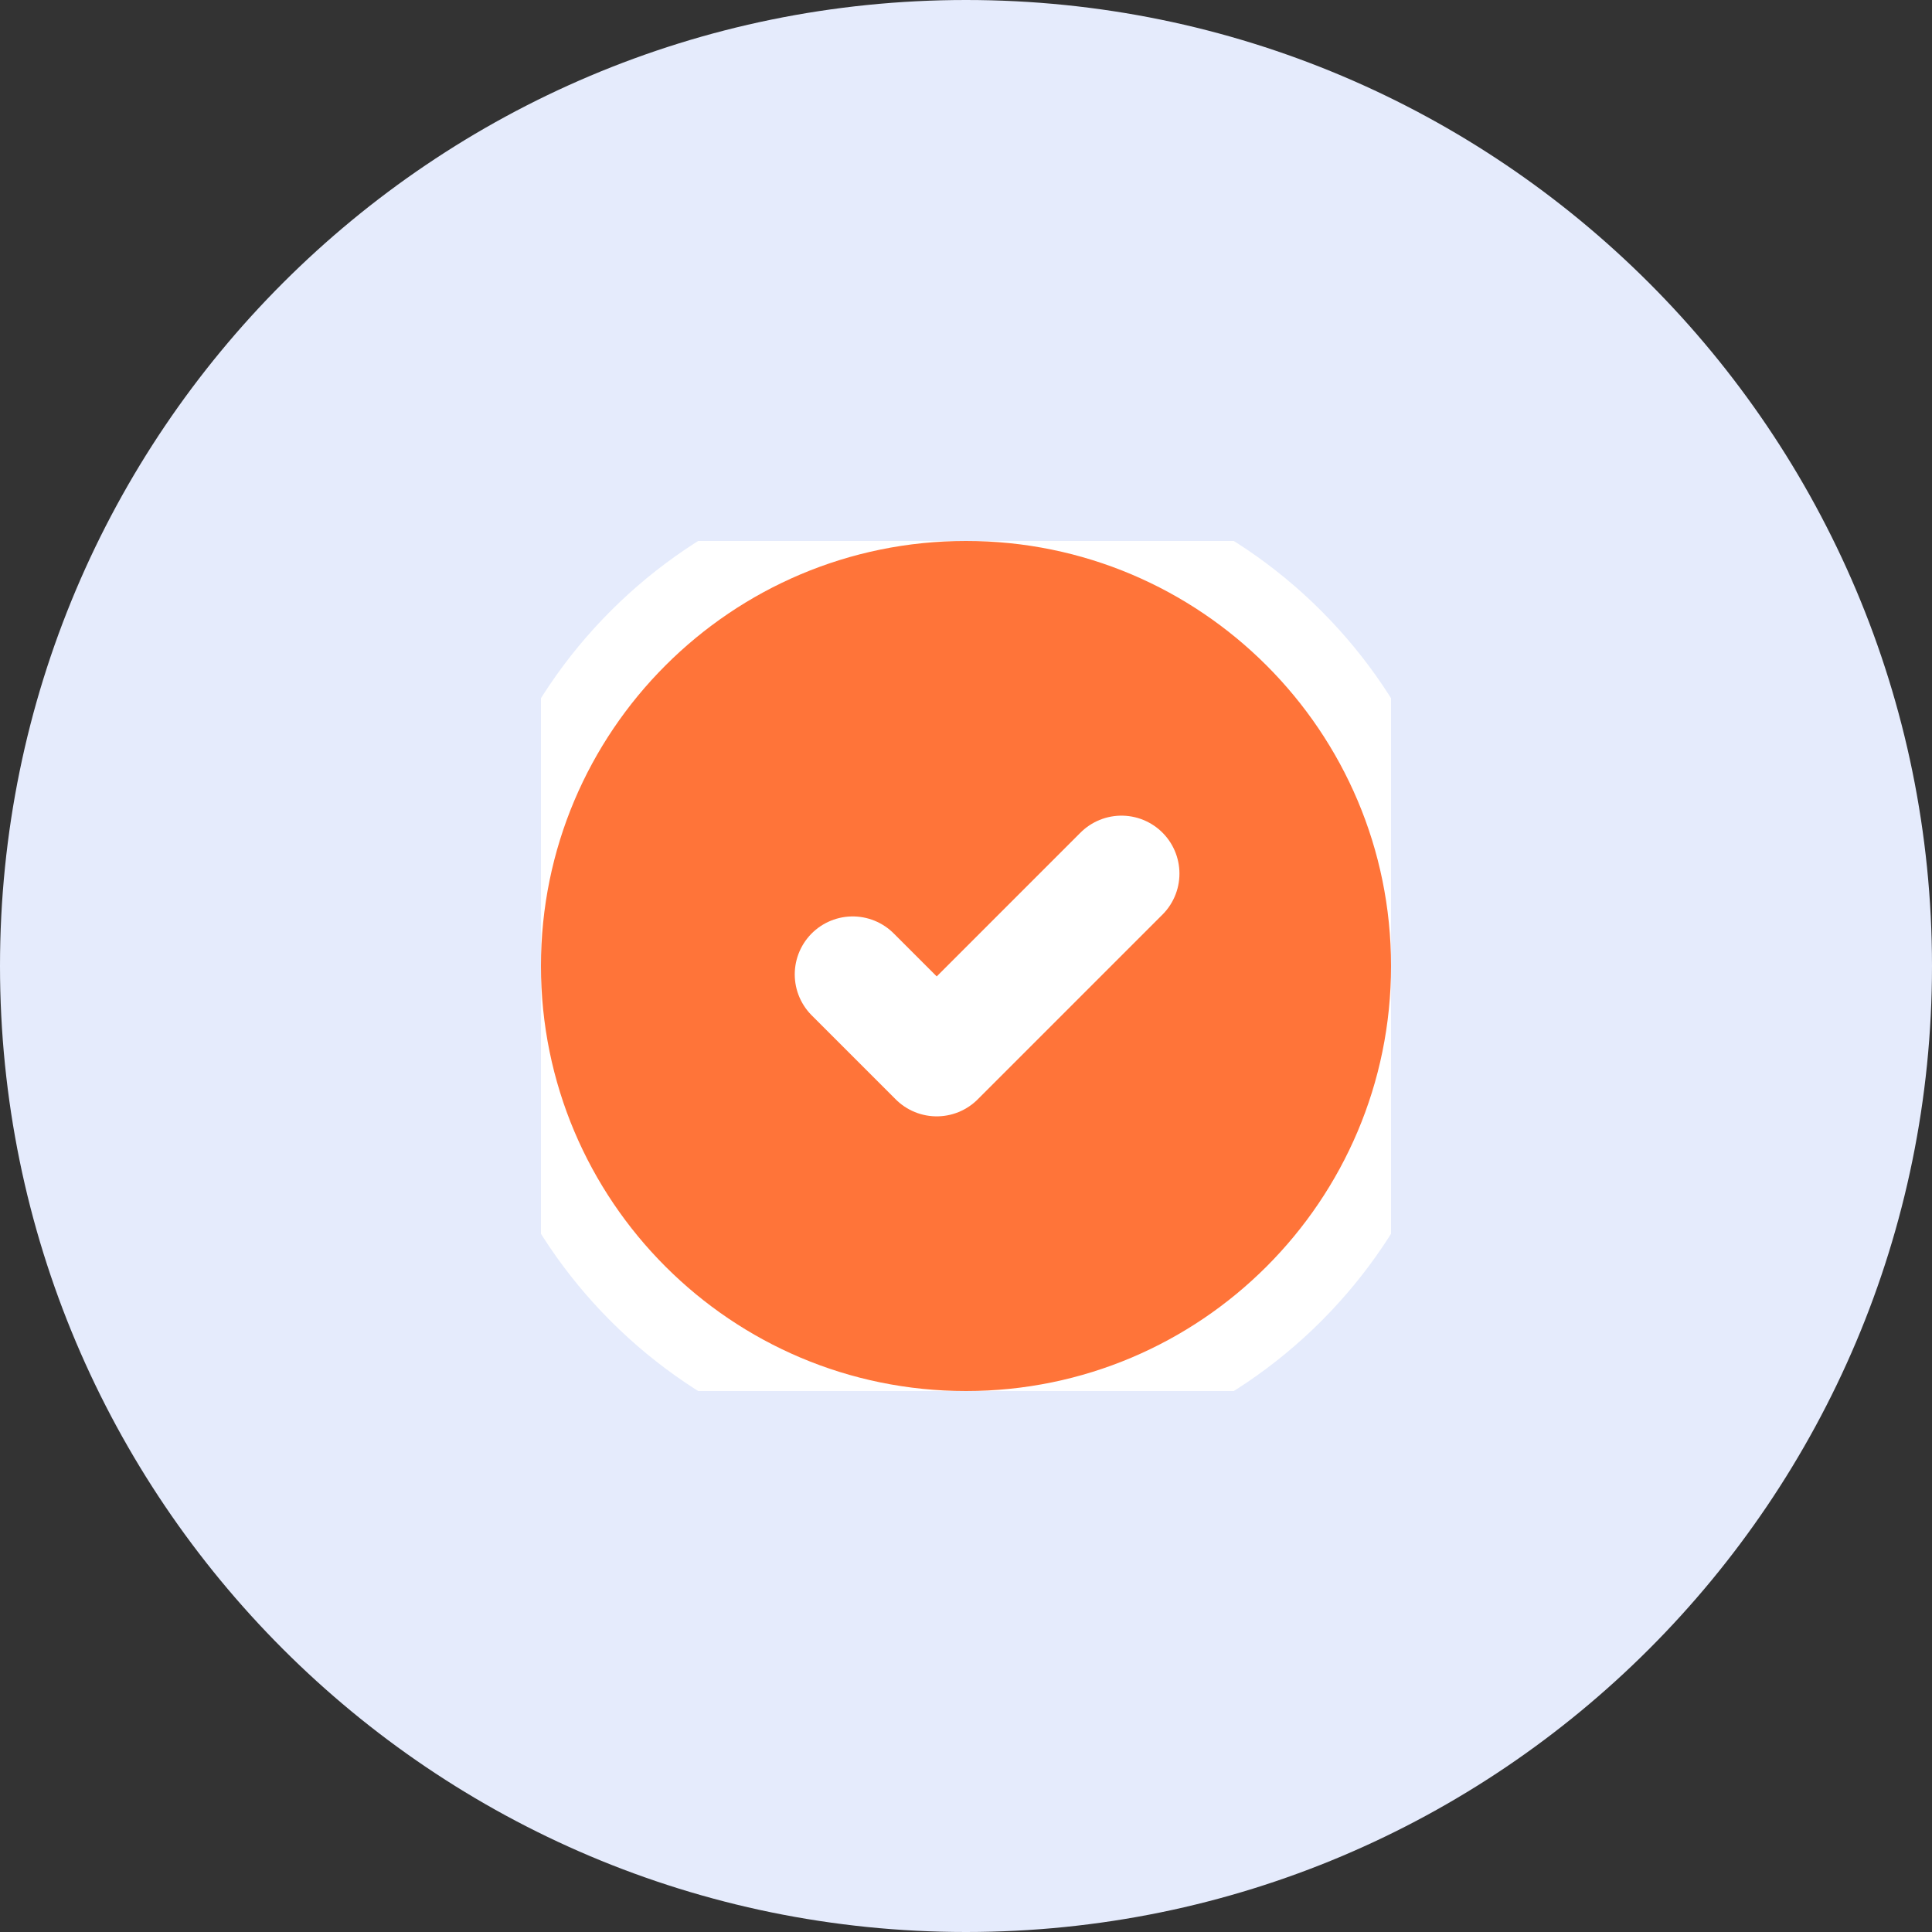 <svg width="50" height="50" viewBox="0 0 50 50" fill="none" xmlns="http://www.w3.org/2000/svg">
<rect x="0" y="0" width="50" height="50" fill="#333333" stroke="none"/>
<path d="M25 50C38.807 50 50 38.807 50 25C50 11.193 38.807 0 25 0C11.193 0 0 11.193 0 25C0 38.807 11.193 50 25 50Z" fill="#E5EBFC"/>
<g clip-path="url(#clip0_1_9729)">
<path d="M25 37C31.627 37 37 31.627 37 25C37 18.373 31.627 13 25 13C18.373 13 13 18.373 13 25C13 31.627 18.373 37 25 37Z" fill="#FF7439" stroke="white" stroke-width="2"/>
<path d="M29.024 22.609L24.242 27.391L22.068 25.217" stroke="white" stroke-width="3" stroke-linecap="round" stroke-linejoin="round"/>
</g>
<defs>
<clipPath id="clip0_1_9729">
<rect width="22" height="22" fill="white" transform="translate(14 14)"/>
</clipPath>
</defs>
</svg>
